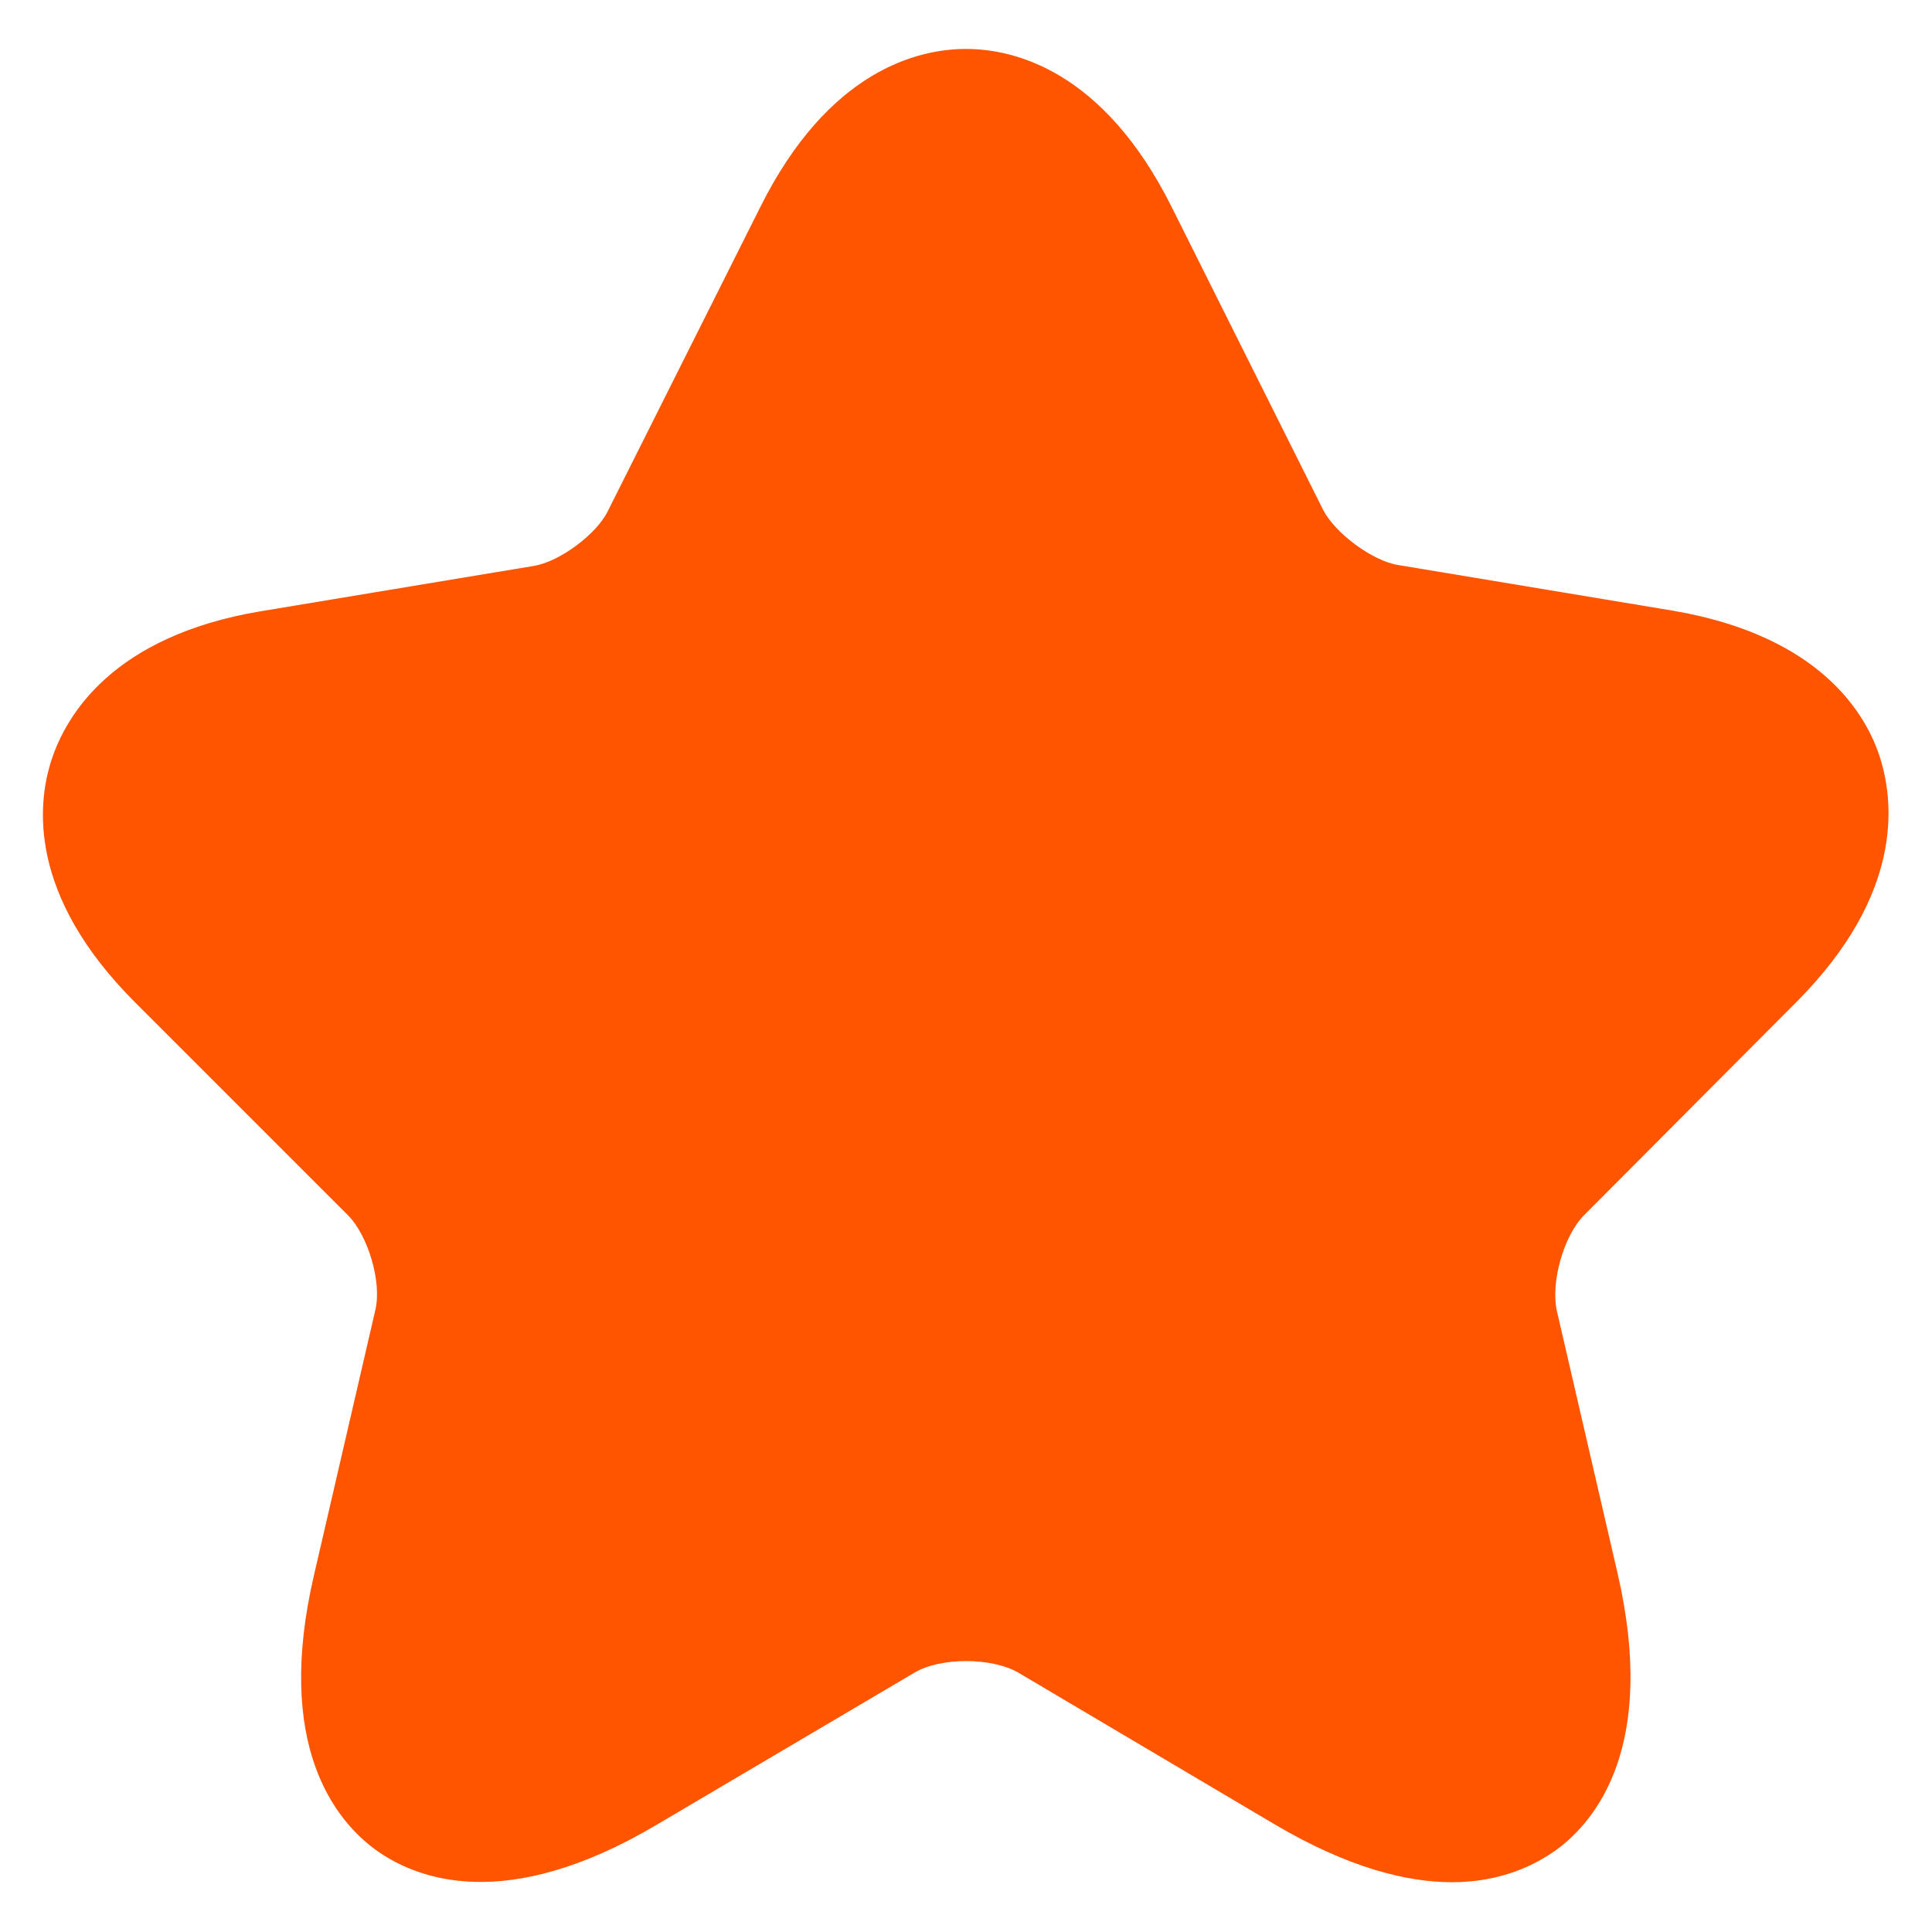 <svg width="30" height="30" viewBox="0 0 30 30" fill="none" xmlns="http://www.w3.org/2000/svg">
<path d="M22.547 29.227C21.84 29.227 20.933 29 19.8 28.333L15.813 25.973C15.4 25.733 14.6 25.733 14.2 25.973L10.2 28.333C7.84 29.733 6.453 29.173 5.827 28.72C5.213 28.267 4.253 27.107 4.88 24.44L5.827 20.347C5.933 19.92 5.72 19.187 5.4 18.867L2.093 15.56C0.44 13.907 0.573 12.493 0.8 11.8C1.027 11.107 1.747 9.88 4.04 9.493L8.293 8.787C8.693 8.72 9.267 8.293 9.44 7.933L11.8 3.227C12.867 1.08 14.267 0.76 15 0.76C15.733 0.76 17.133 1.08 18.2 3.227L20.547 7.92C20.733 8.28 21.307 8.707 21.707 8.773L25.96 9.48C28.267 9.867 28.987 11.093 29.2 11.787C29.413 12.48 29.547 13.893 27.907 15.547L24.6 18.867C24.28 19.187 24.08 19.907 24.173 20.347L25.12 24.44C25.733 27.107 24.787 28.267 24.173 28.72C23.84 28.96 23.307 29.227 22.547 29.227Z" fill="#FF5500"/>
</svg>
